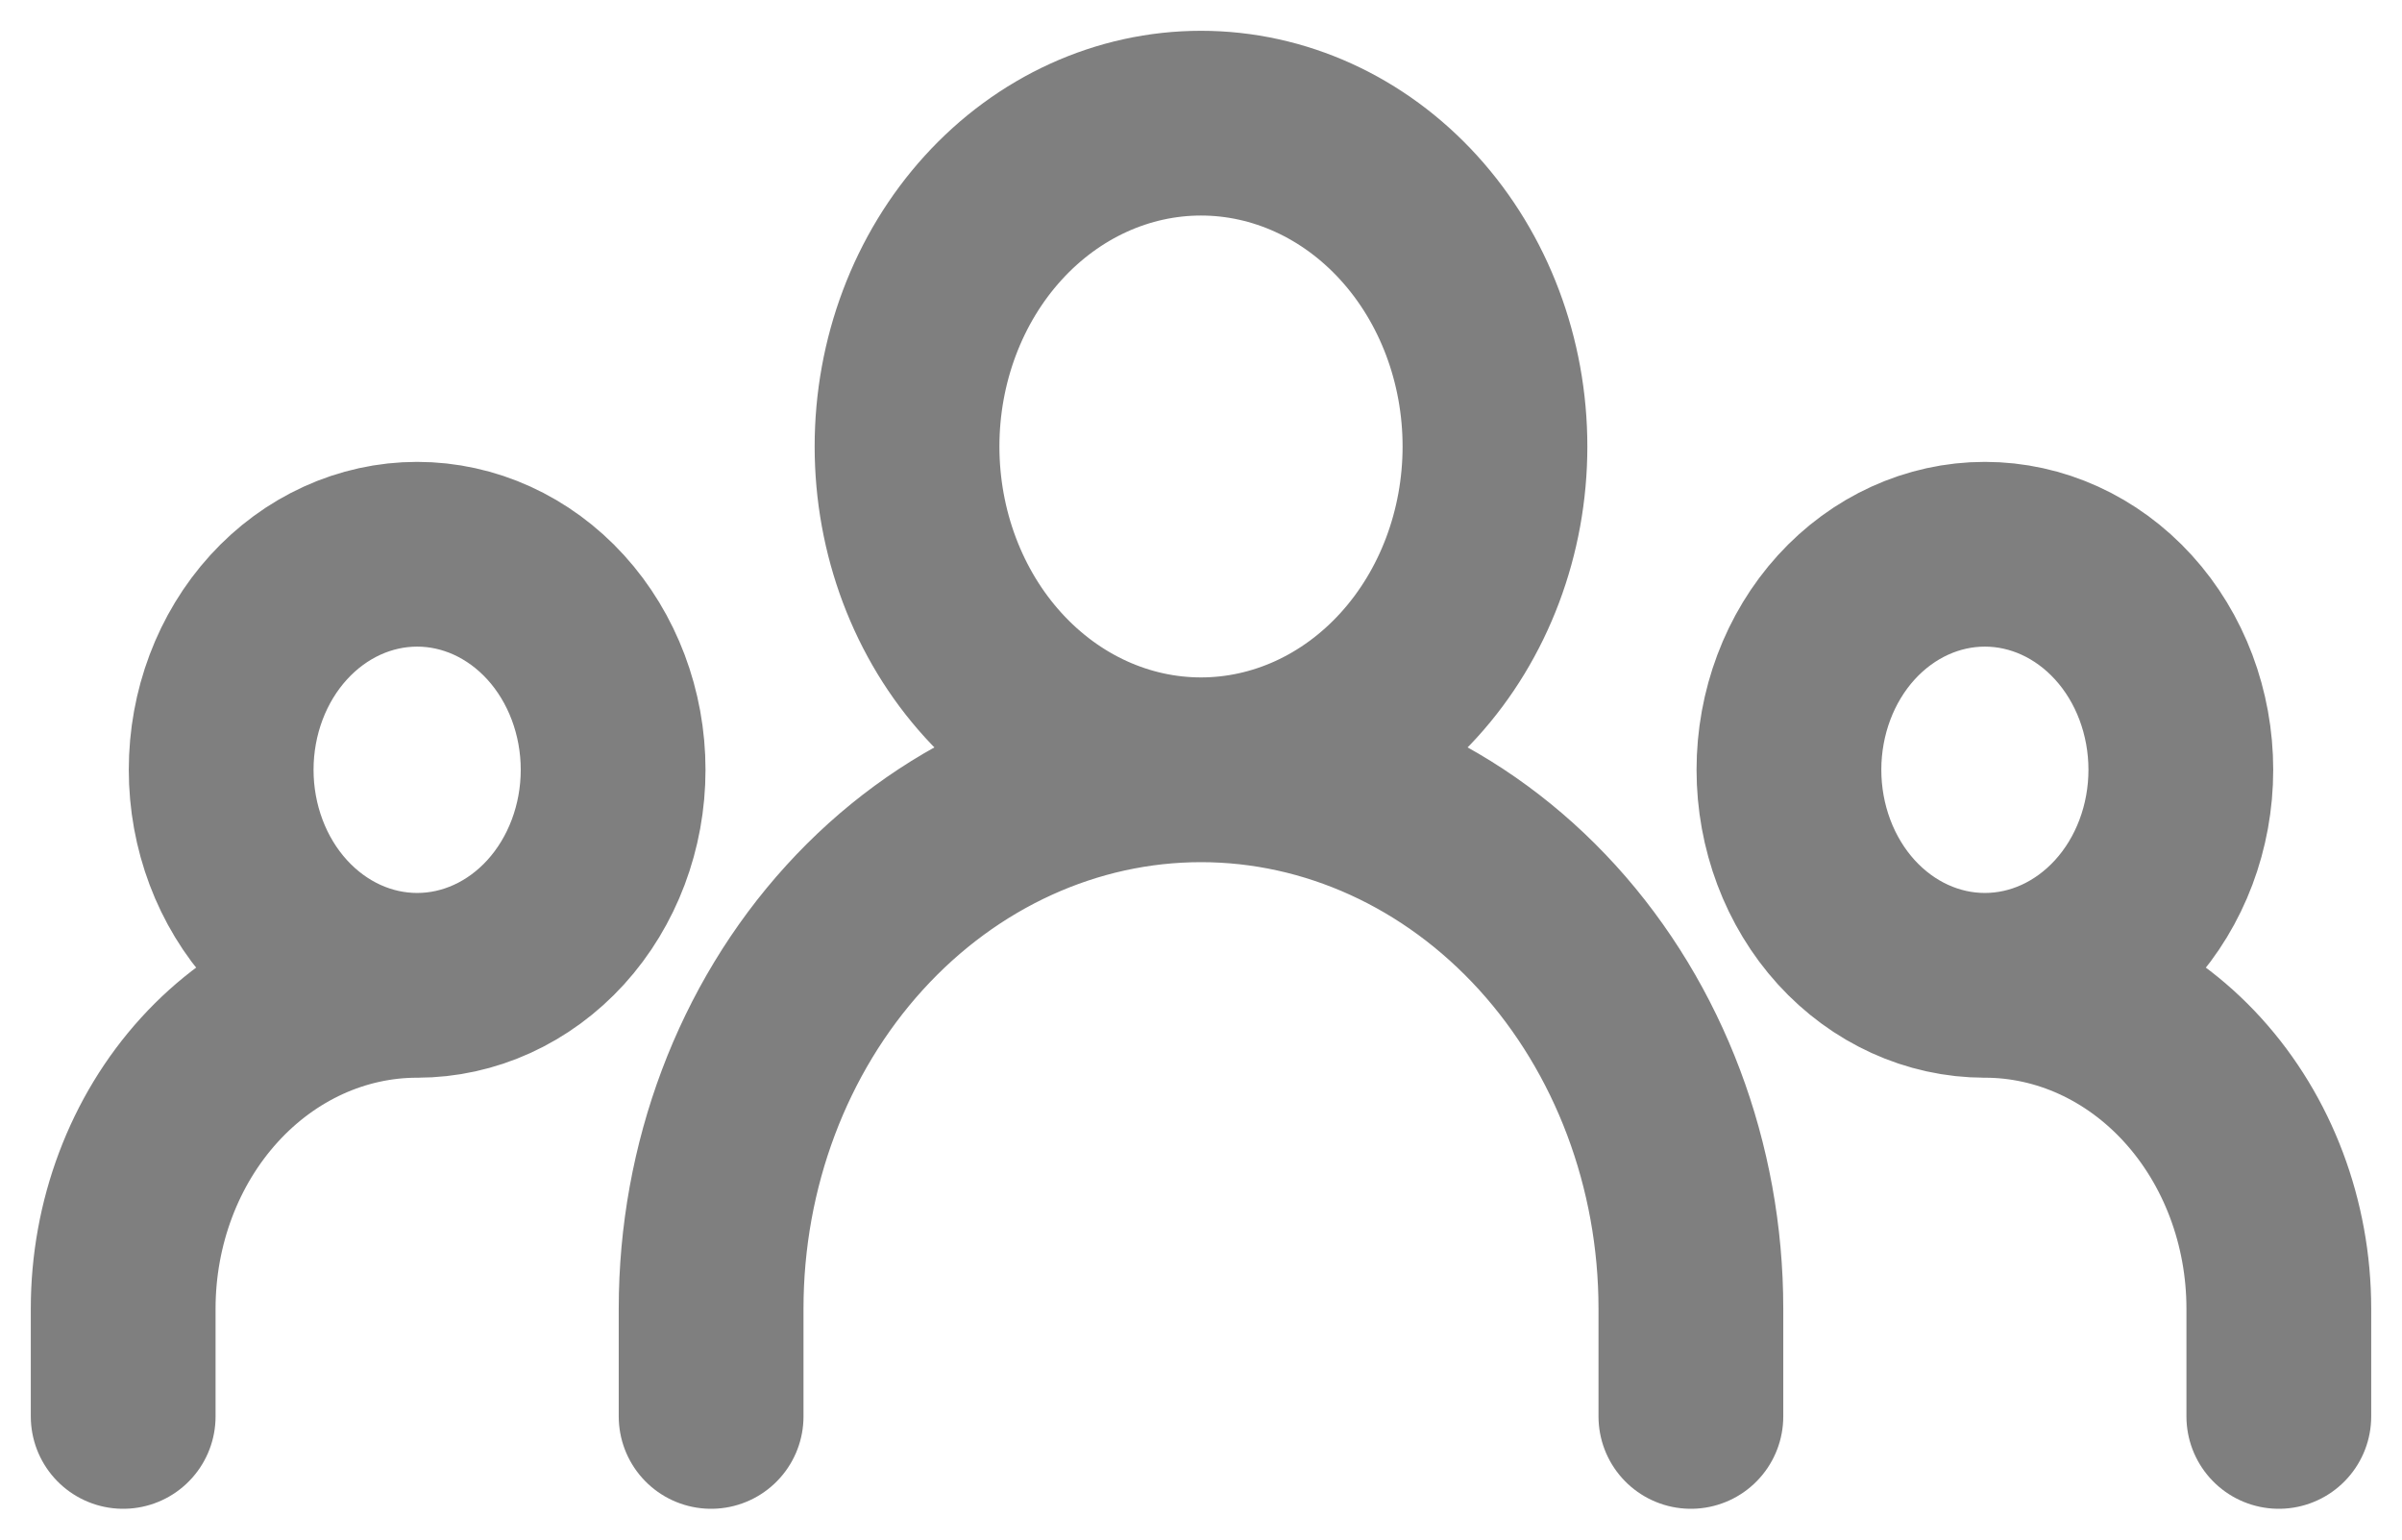 <svg width="39" height="25" viewBox="0 0 39 25" fill="none" xmlns="http://www.w3.org/2000/svg">
<path d="M11.546 23V21.25C11.546 18.929 12.383 16.704 13.875 15.063C15.367 13.422 17.39 12.5 19.5 12.5M19.5 12.5C21.61 12.5 23.633 13.422 25.125 15.063C26.616 16.704 27.454 18.929 27.454 21.25V23M19.5 12.5C20.766 12.5 21.98 11.947 22.875 10.962C23.77 9.978 24.273 8.642 24.273 7.25C24.273 5.858 23.77 4.522 22.875 3.538C21.98 2.553 20.766 2 19.5 2C18.234 2 17.02 2.553 16.125 3.538C15.23 4.522 14.727 5.858 14.727 7.25C14.727 8.642 15.23 9.978 16.125 10.962C17.02 11.947 18.234 12.5 19.5 12.5ZM2 23V21.25C2 19.858 2.503 18.522 3.398 17.538C4.293 16.553 5.507 16 6.773 16M6.773 16C7.617 16 8.426 15.631 9.023 14.975C9.619 14.319 9.955 13.428 9.955 12.5C9.955 11.572 9.619 10.681 9.023 10.025C8.426 9.369 7.617 9 6.773 9C5.929 9 5.12 9.369 4.523 10.025C3.926 10.681 3.591 11.572 3.591 12.5C3.591 13.428 3.926 14.319 4.523 14.975C5.12 15.631 5.929 16 6.773 16ZM37 23V21.25C37 19.858 36.497 18.522 35.602 17.538C34.707 16.553 33.493 16 32.227 16M32.227 16C33.071 16 33.88 15.631 34.477 14.975C35.074 14.319 35.409 13.428 35.409 12.5C35.409 11.572 35.074 10.681 34.477 10.025C33.88 9.369 33.071 9 32.227 9C31.383 9 30.574 9.369 29.977 10.025C29.381 10.681 29.046 11.572 29.046 12.5C29.046 13.428 29.381 14.319 29.977 14.975C30.574 15.631 31.383 16 32.227 16Z" stroke="black" stroke-opacity="0.5" stroke-width="3" stroke-linecap="round" stroke-linejoin="round"/>
</svg>
